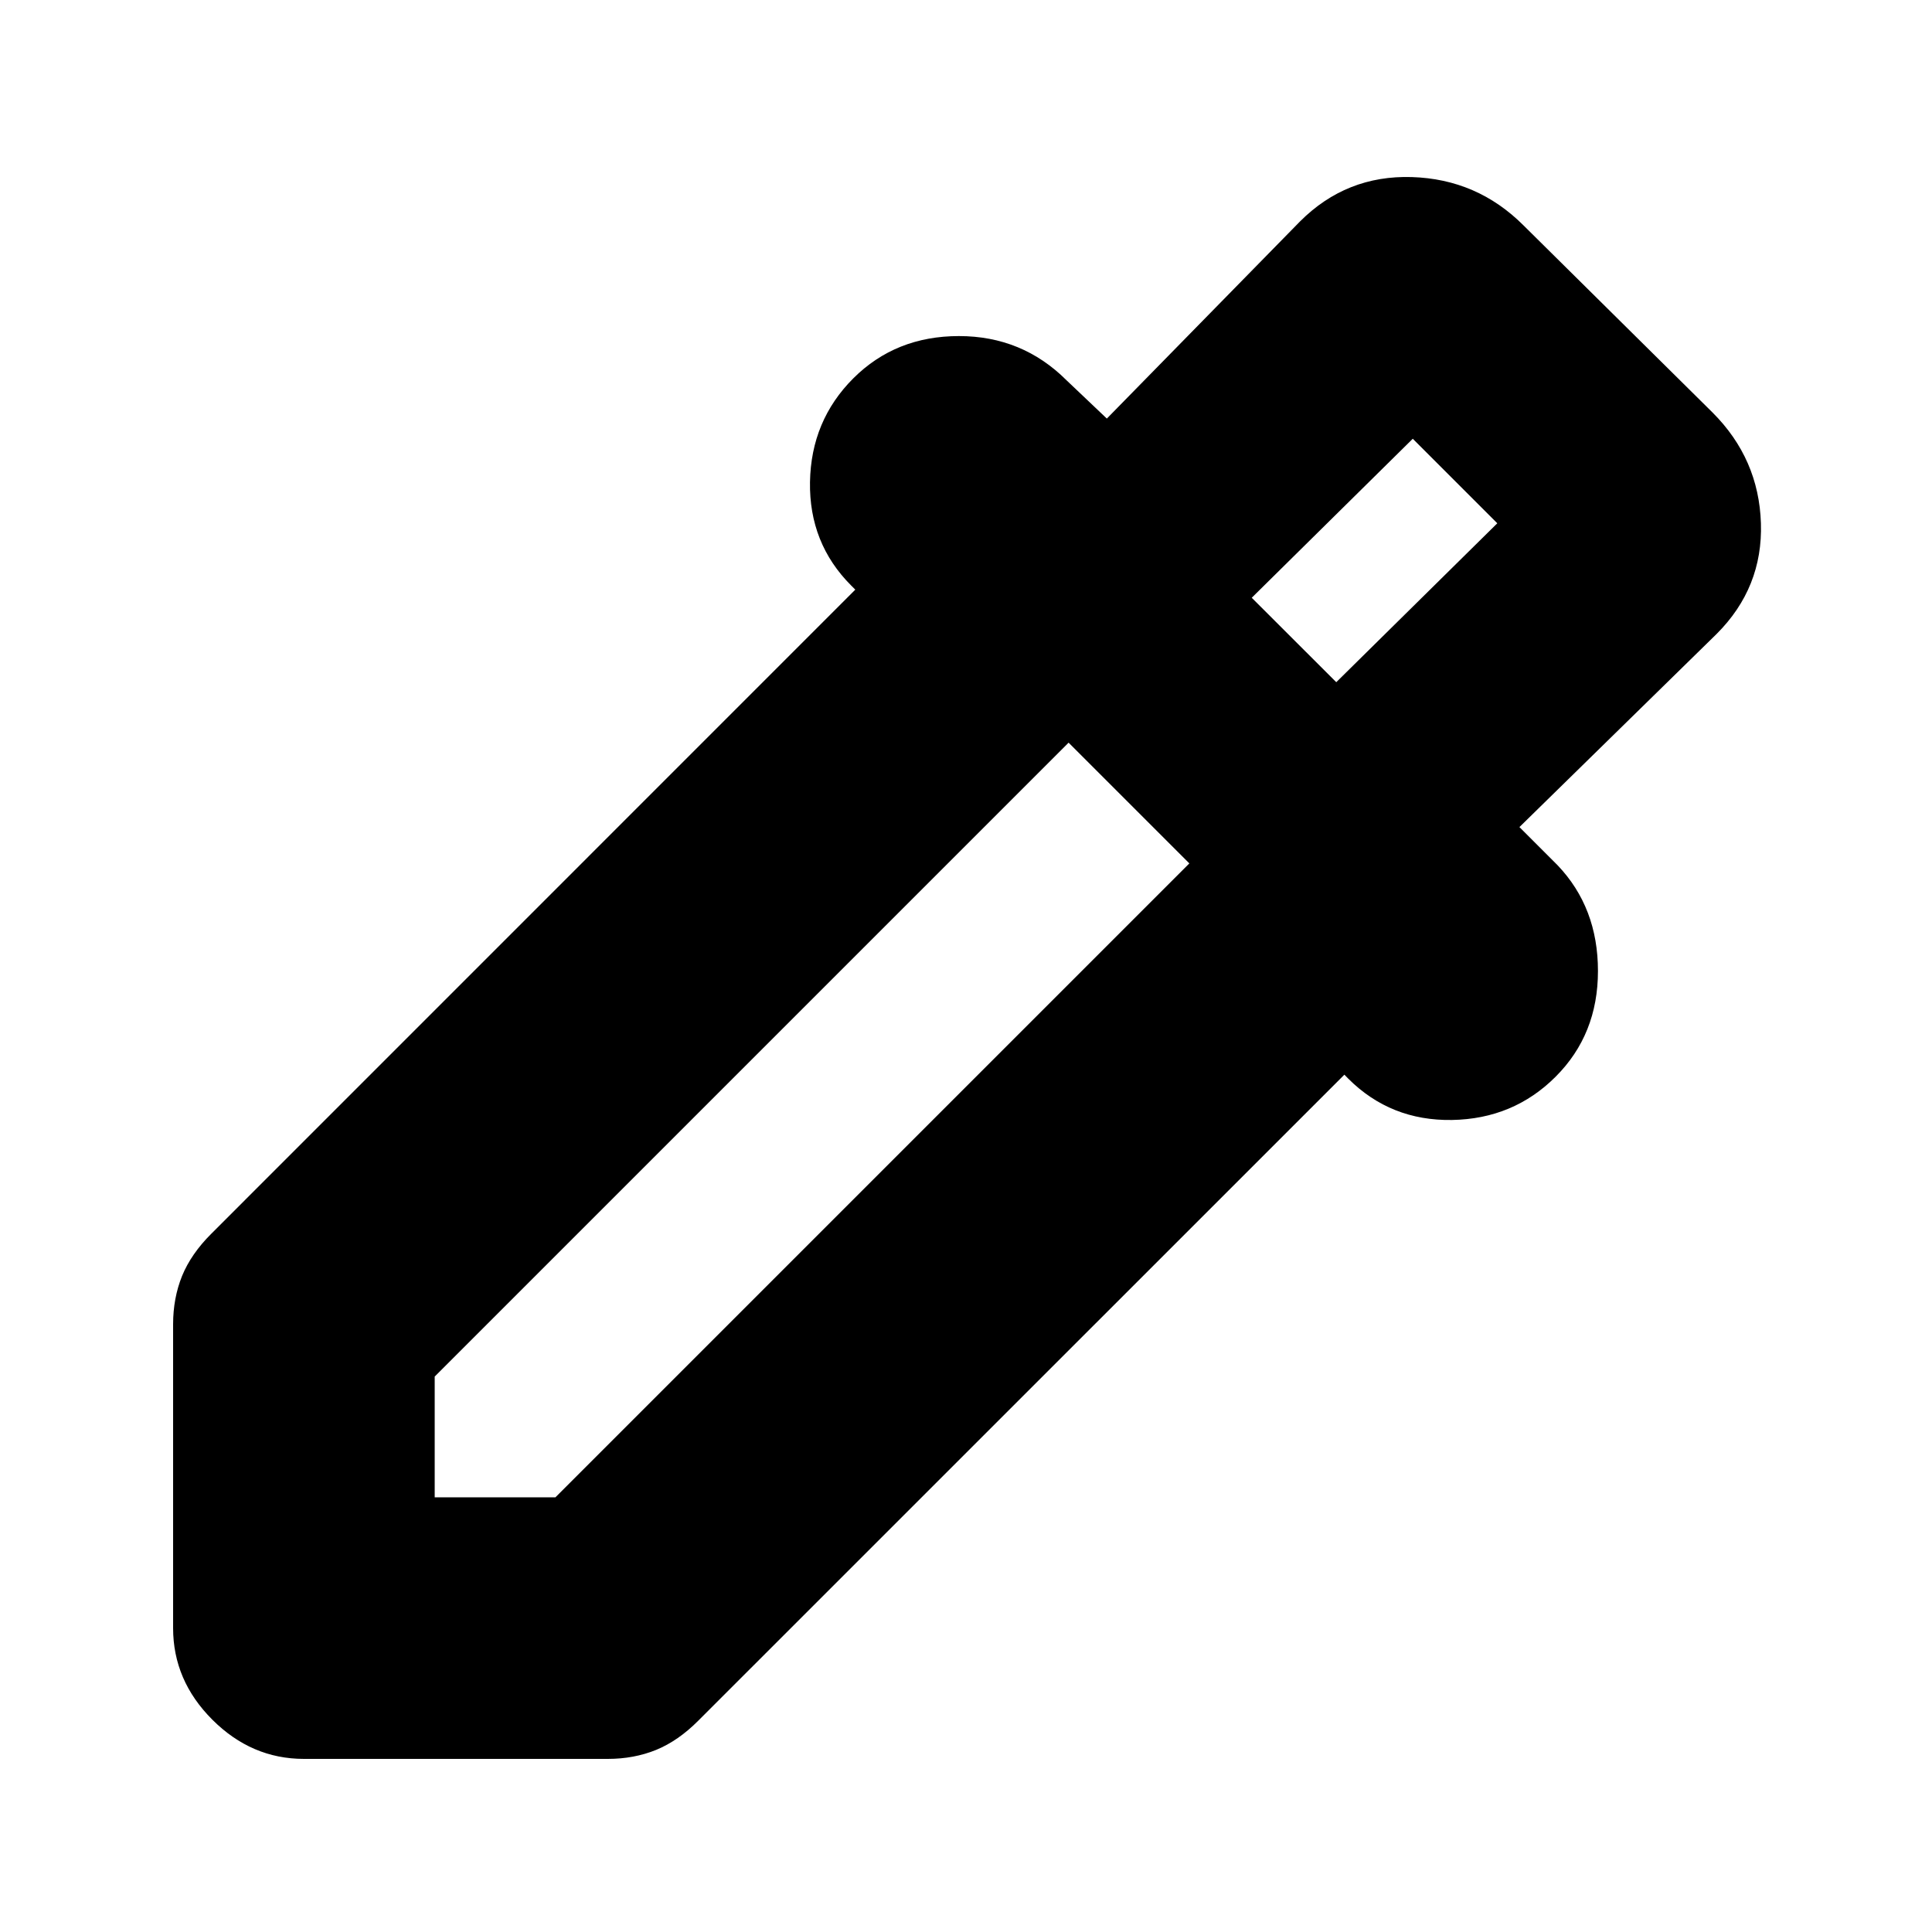 <svg xmlns="http://www.w3.org/2000/svg" height="20" width="20"><path d="M3.146 18.208Q2.604 18.208 2.198 17.802Q1.792 17.396 1.792 16.854V13.708Q1.792 13.438 1.885 13.208Q1.979 12.979 2.188 12.771L8.854 6.104L8.812 6.062Q8.375 5.625 8.385 4.99Q8.396 4.354 8.833 3.917Q9.271 3.479 9.927 3.479Q10.583 3.479 11.042 3.938L11.458 4.333L13.458 2.292Q13.938 1.812 14.615 1.833Q15.292 1.854 15.771 2.333L17.729 4.271Q18.208 4.75 18.229 5.417Q18.25 6.083 17.771 6.562L15.729 8.562L16.125 8.958Q16.542 9.396 16.542 10.052Q16.542 10.708 16.104 11.146Q15.667 11.583 15.031 11.594Q14.396 11.604 13.958 11.167L13.917 11.125L7.229 17.812Q7.021 18.021 6.792 18.115Q6.562 18.208 6.292 18.208ZM4.5 15.5H5.75L12.312 8.938L11.062 7.688L4.5 14.25ZM13.833 7.062 15.5 5.417 14.625 4.542 12.958 6.188ZM13.833 7.062 12.958 6.188 13.833 7.062Z"/></svg>